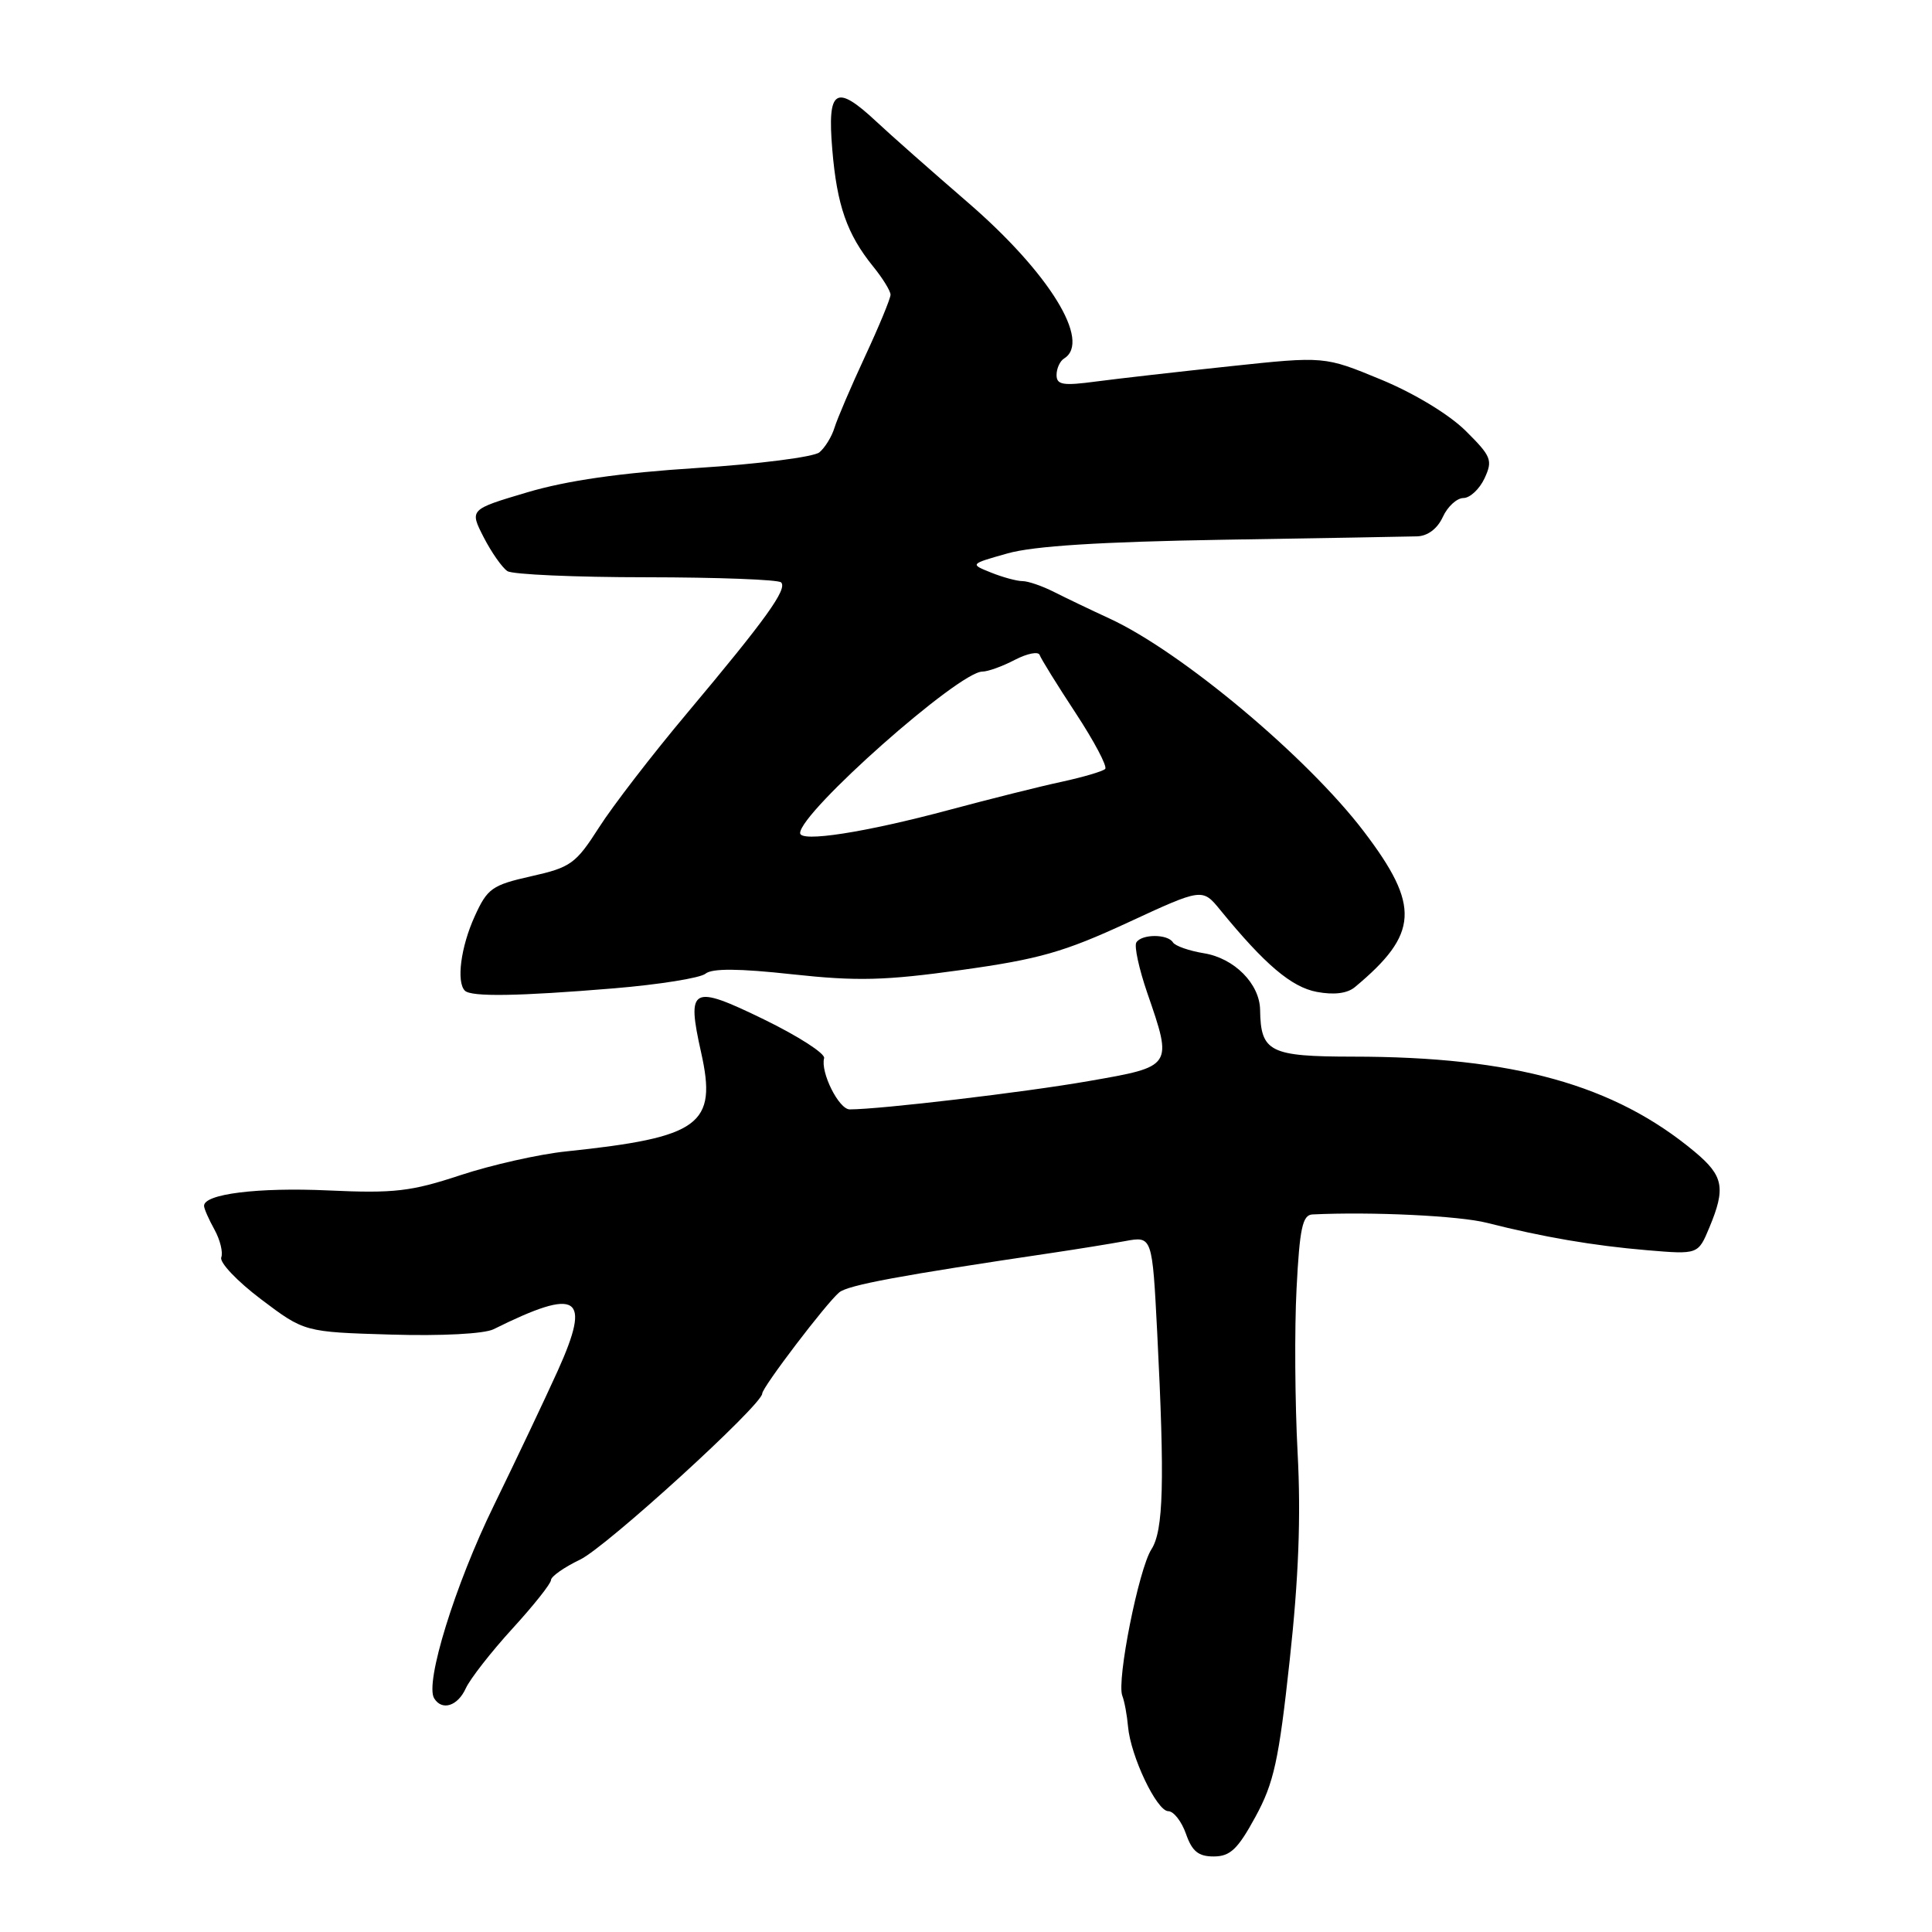 <?xml version="1.0" encoding="UTF-8" standalone="no"?>
<!DOCTYPE svg PUBLIC "-//W3C//DTD SVG 1.1//EN" "http://www.w3.org/Graphics/SVG/1.1/DTD/svg11.dtd" >
<svg xmlns="http://www.w3.org/2000/svg" xmlns:xlink="http://www.w3.org/1999/xlink" version="1.1" viewBox="0 0 256 256">
 <g >
 <path fill="currentColor"
d=" M 166.35 240.74 C 168.80 236.25 169.45 233.29 170.89 220.00 C 172.08 209.12 172.39 200.93 171.94 192.50 C 171.59 185.90 171.52 176.11 171.80 170.75 C 172.21 162.74 172.59 160.99 173.90 160.92 C 181.77 160.54 193.37 161.10 197.02 162.03 C 204.43 163.91 211.12 165.06 218.25 165.66 C 225.01 166.23 225.01 166.23 226.50 162.65 C 228.69 157.40 228.38 155.81 224.55 152.61 C 213.90 143.73 200.58 140.02 179.29 140.01 C 168.24 140.00 167.05 139.40 166.97 133.82 C 166.92 130.36 163.55 126.96 159.52 126.31 C 157.56 125.99 155.71 125.34 155.42 124.87 C 154.72 123.74 151.27 123.75 150.57 124.88 C 150.27 125.37 150.92 128.36 152.01 131.54 C 155.40 141.37 155.45 141.30 144.25 143.25 C 135.81 144.73 116.60 147.00 112.59 147.00 C 111.15 147.00 108.69 142.07 109.20 140.21 C 109.36 139.60 105.77 137.29 101.21 135.07 C 91.63 130.41 90.96 130.76 92.90 139.45 C 95.05 149.05 92.80 150.70 75.00 152.57 C 71.42 152.94 65.12 154.36 61.00 155.72 C 54.47 157.88 52.21 158.14 43.53 157.74 C 34.16 157.31 26.96 158.21 27.04 159.80 C 27.05 160.18 27.68 161.60 28.43 162.95 C 29.17 164.30 29.57 165.94 29.32 166.61 C 29.06 167.28 31.44 169.78 34.59 172.16 C 40.34 176.50 40.34 176.50 51.82 176.84 C 58.52 177.04 64.17 176.74 65.40 176.13 C 76.67 170.53 78.41 171.65 73.91 181.62 C 72.20 185.40 68.38 193.45 65.43 199.50 C 60.29 210.01 56.27 223.01 57.53 225.04 C 58.57 226.73 60.65 226.07 61.72 223.71 C 62.30 222.45 65.07 218.90 67.88 215.82 C 70.70 212.74 73.01 209.83 73.01 209.36 C 73.02 208.89 74.75 207.67 76.86 206.66 C 80.33 205.00 101.00 186.15 101.00 184.65 C 101.00 183.83 109.50 172.66 111.20 171.25 C 112.37 170.28 119.26 169.00 139.50 166.00 C 142.80 165.51 147.12 164.81 149.09 164.45 C 152.68 163.79 152.68 163.79 153.34 176.65 C 154.34 196.40 154.17 202.80 152.57 205.29 C 150.89 207.89 147.94 222.69 148.71 224.69 C 149.00 225.44 149.34 227.28 149.47 228.78 C 149.81 232.69 153.27 239.98 154.80 239.99 C 155.52 240.00 156.57 241.35 157.15 243.00 C 157.96 245.32 158.80 246.00 160.85 245.99 C 163.01 245.98 164.02 245.02 166.35 240.74 Z  M 81.36 130.96 C 87.34 130.46 92.79 129.59 93.48 129.02 C 94.35 128.30 97.88 128.32 104.99 129.10 C 113.57 130.03 117.23 129.94 127.38 128.53 C 137.66 127.10 141.00 126.15 149.41 122.26 C 159.32 117.67 159.32 117.67 161.70 120.59 C 167.60 127.81 171.13 130.80 174.48 131.43 C 176.76 131.86 178.53 131.64 179.54 130.79 C 187.99 123.75 188.21 120.04 180.75 110.22 C 173.26 100.35 156.53 86.34 147.00 81.95 C 144.53 80.81 141.23 79.23 139.67 78.44 C 138.11 77.65 136.23 77.00 135.48 77.00 C 134.74 77.00 132.86 76.49 131.32 75.87 C 128.50 74.74 128.50 74.74 133.50 73.33 C 136.94 72.35 145.83 71.79 162.00 71.52 C 174.93 71.31 186.52 71.11 187.77 71.07 C 189.18 71.03 190.47 70.05 191.18 68.50 C 191.81 67.12 193.04 66.00 193.91 65.99 C 194.78 65.99 196.04 64.81 196.71 63.38 C 197.82 60.98 197.62 60.47 194.19 57.07 C 191.99 54.90 187.38 52.11 182.98 50.29 C 175.50 47.20 175.50 47.20 163.00 48.53 C 156.12 49.26 148.14 50.17 145.25 50.55 C 140.85 51.14 140.00 51.00 140.00 49.69 C 140.00 48.82 140.45 47.84 141.00 47.50 C 144.64 45.25 139.03 36.14 128.25 26.83 C 123.39 22.63 117.92 17.80 116.10 16.09 C 110.73 11.08 109.61 11.79 110.28 19.79 C 110.90 27.23 112.23 31.03 115.71 35.33 C 116.97 36.88 118.00 38.56 118.00 39.05 C 118.00 39.55 116.48 43.23 114.62 47.23 C 112.76 51.23 110.95 55.47 110.58 56.66 C 110.22 57.85 109.32 59.32 108.57 59.94 C 107.83 60.55 100.54 61.49 92.36 62.01 C 82.16 62.66 75.10 63.68 69.85 65.24 C 62.21 67.51 62.21 67.51 64.09 71.19 C 65.13 73.21 66.55 75.23 67.24 75.68 C 67.93 76.12 76.22 76.49 85.66 76.49 C 95.10 76.50 103.13 76.80 103.50 77.17 C 104.37 78.04 101.49 82.04 91.09 94.44 C 86.46 99.95 81.18 106.80 79.36 109.66 C 76.29 114.46 75.61 114.94 70.38 116.11 C 65.19 117.28 64.58 117.71 62.89 121.44 C 61.06 125.47 60.45 130.12 61.60 131.27 C 62.44 132.11 68.67 132.01 81.36 130.96 Z  M 106.02 110.38 C 106.08 107.57 127.03 89.01 130.16 88.99 C 130.90 88.99 132.84 88.29 134.48 87.43 C 136.12 86.58 137.60 86.29 137.76 86.79 C 137.93 87.28 140.08 90.76 142.54 94.50 C 145.00 98.25 146.76 101.58 146.44 101.89 C 146.12 102.21 143.53 102.97 140.68 103.59 C 137.83 104.20 131.13 105.88 125.80 107.31 C 114.63 110.31 105.99 111.65 106.02 110.38 Z "/>
</g>
</svg>